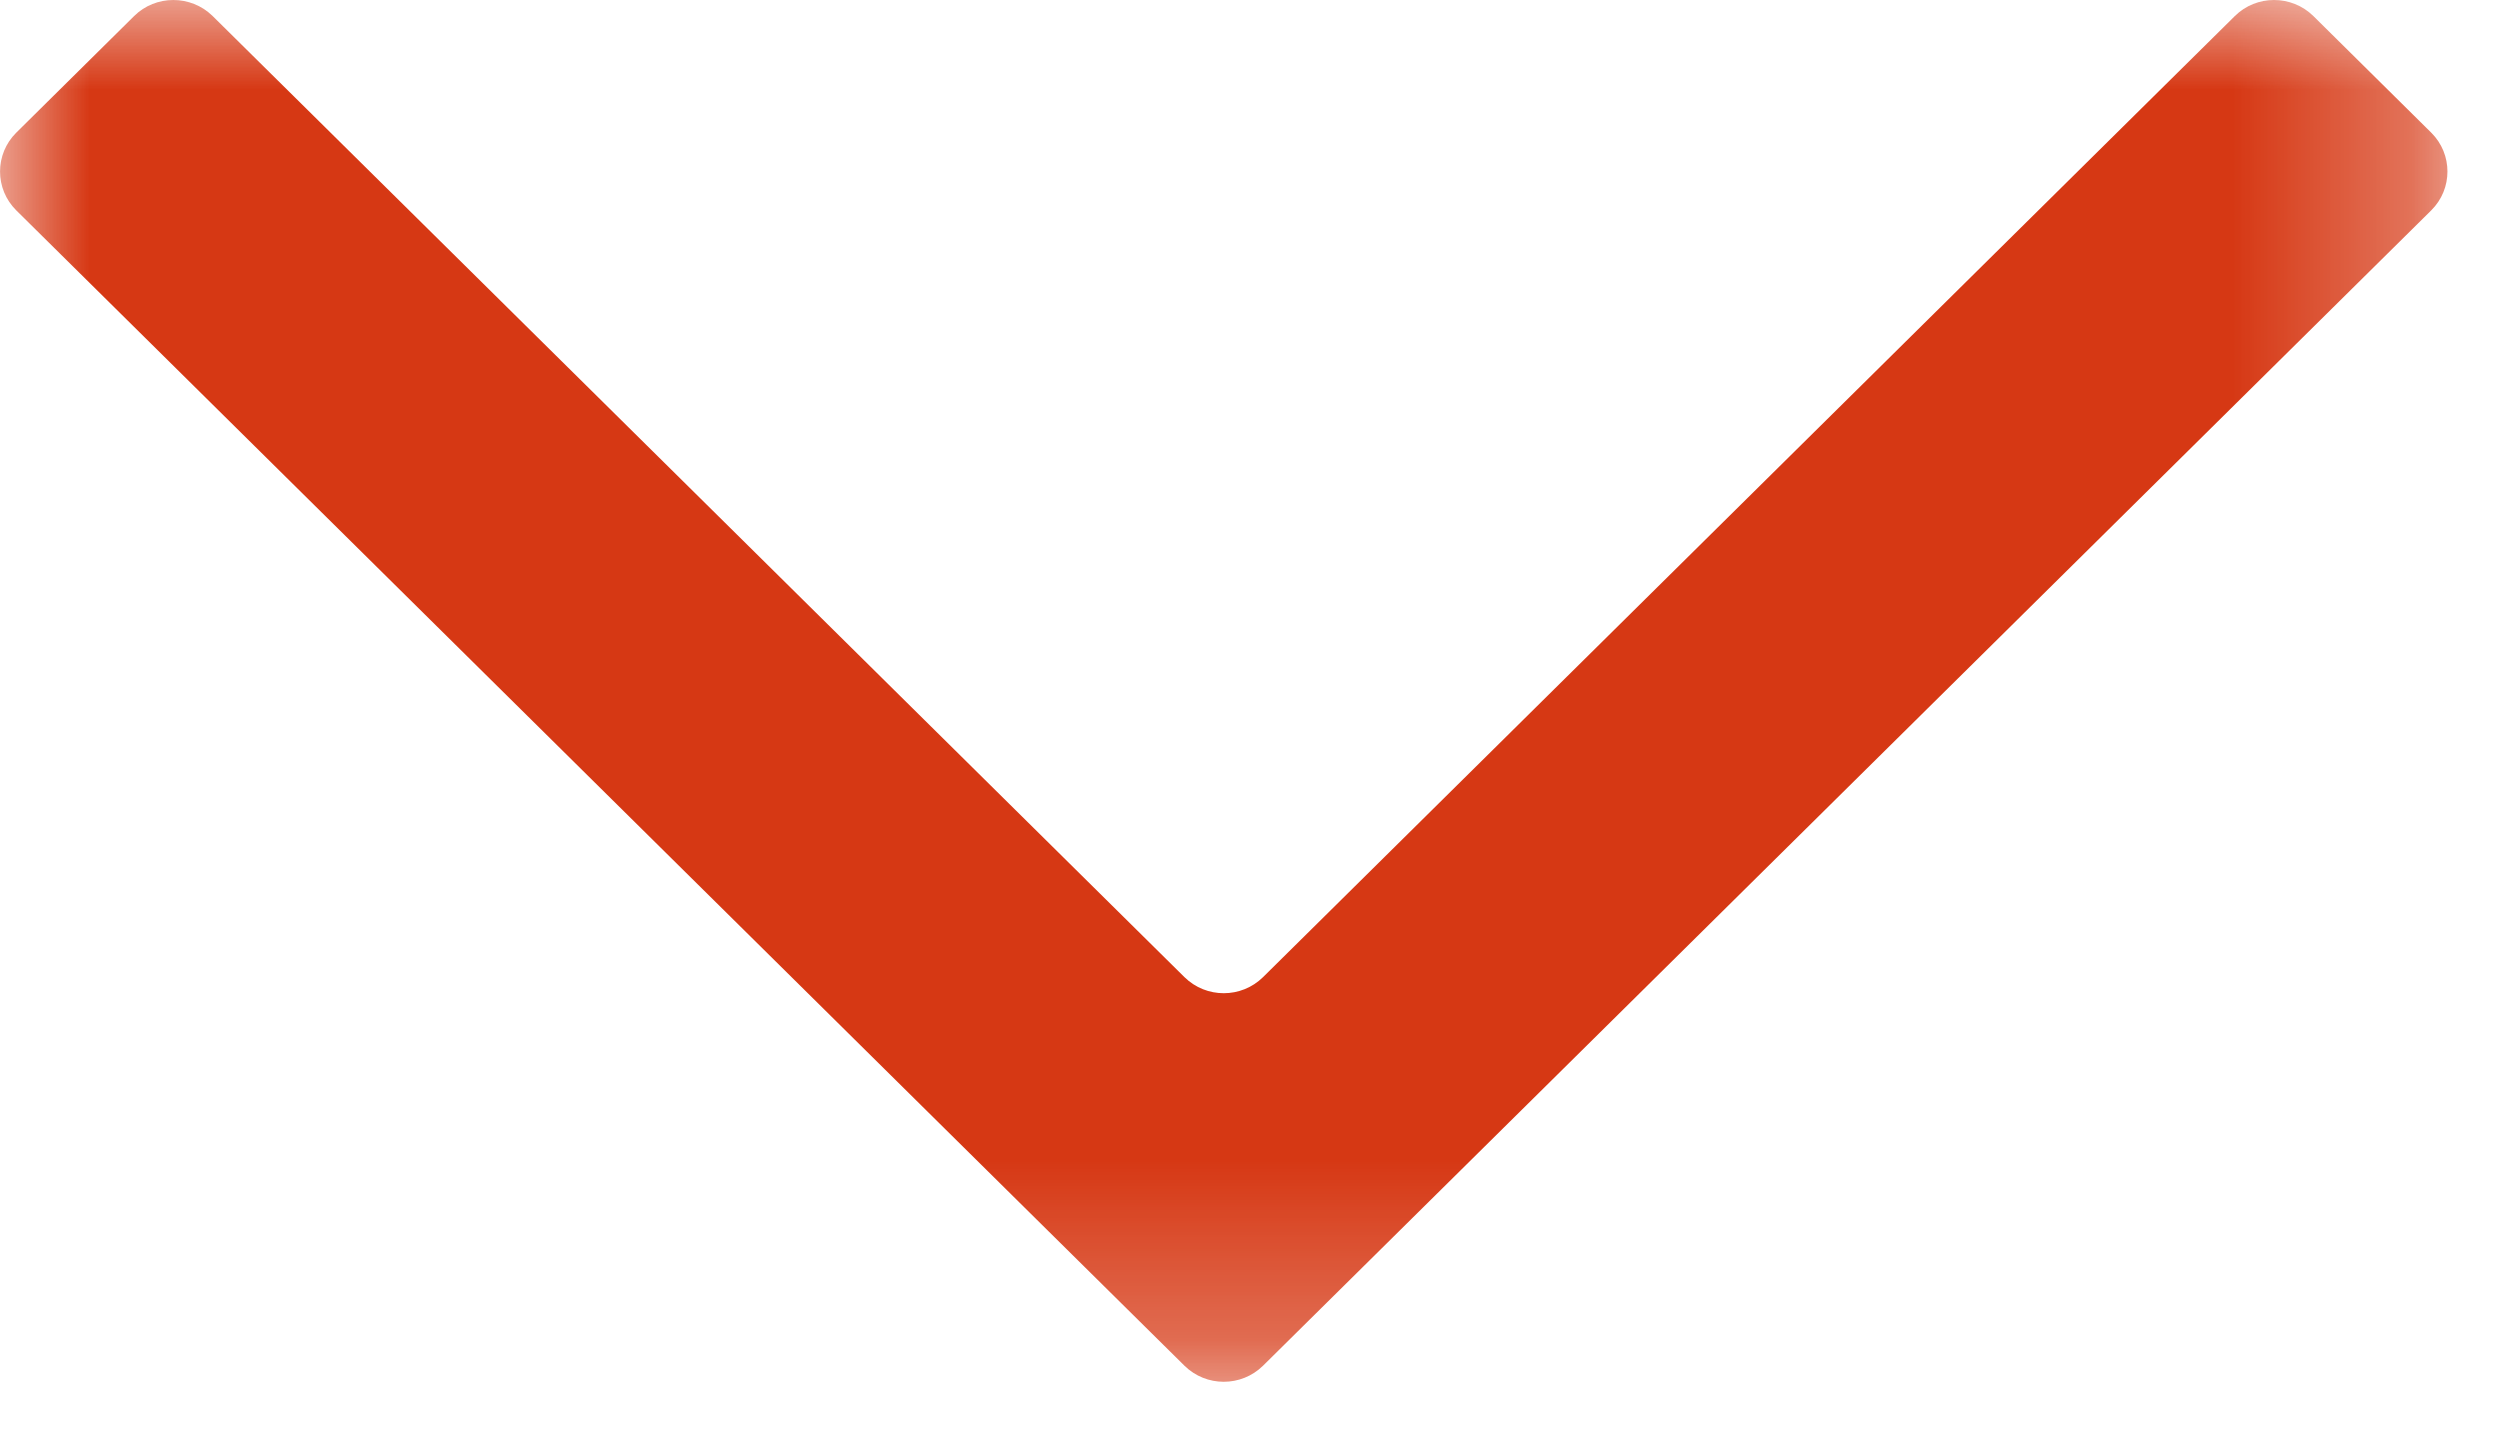 <?xml version="1.0" encoding="UTF-8" standalone="no"?>
<svg width="14px" height="8px" viewBox="0 0 14 8" version="1.1" xmlns="http://www.w3.org/2000/svg" xmlns:xlink="http://www.w3.org/1999/xlink">
    <!-- Generator: Sketch 3.7.2 (28276) - http://www.bohemiancoding.com/sketch -->
    <title>Page 1</title>
    <desc>Created with Sketch.</desc>
    <defs>
        <polygon id="path-1" points="0 7.738 13.706 7.738 13.706 6.15384615e-05 0 6.15384615e-05"></polygon>
    </defs>
    <g id="Page-1" stroke="none" stroke-width="1" fill="none" fill-rule="evenodd">
        <g id="Search-Result" transform="translate(-1274, -570)">
            <g id="Page-1" transform="translate(1274, 570)">
                <mask id="mask-2" fill="white">
                    <use xlink:href="#path-1"></use>
                </mask>
                <g id="Clip-2"></g>
                <path d="M6.633,7.648 L0.091,1.178 C-0.03,1.058 -0.03,0.863 0.091,0.743 L0.751,0.09 C0.872,-0.03 1.069,-0.03 1.191,0.09 L6.633,5.472 C6.755,5.592 6.951,5.592 7.073,5.472 L12.515,0.09 C12.636,-0.03 12.833,-0.03 12.955,0.09 L13.615,0.743 C13.736,0.863 13.736,1.058 13.615,1.178 L7.073,7.648 C6.951,7.768 6.755,7.768 6.633,7.648" id="Fill-1" fill="#D63814" mask="url(#mask-2)"></path>
            </g>
        </g>
    </g>
</svg>